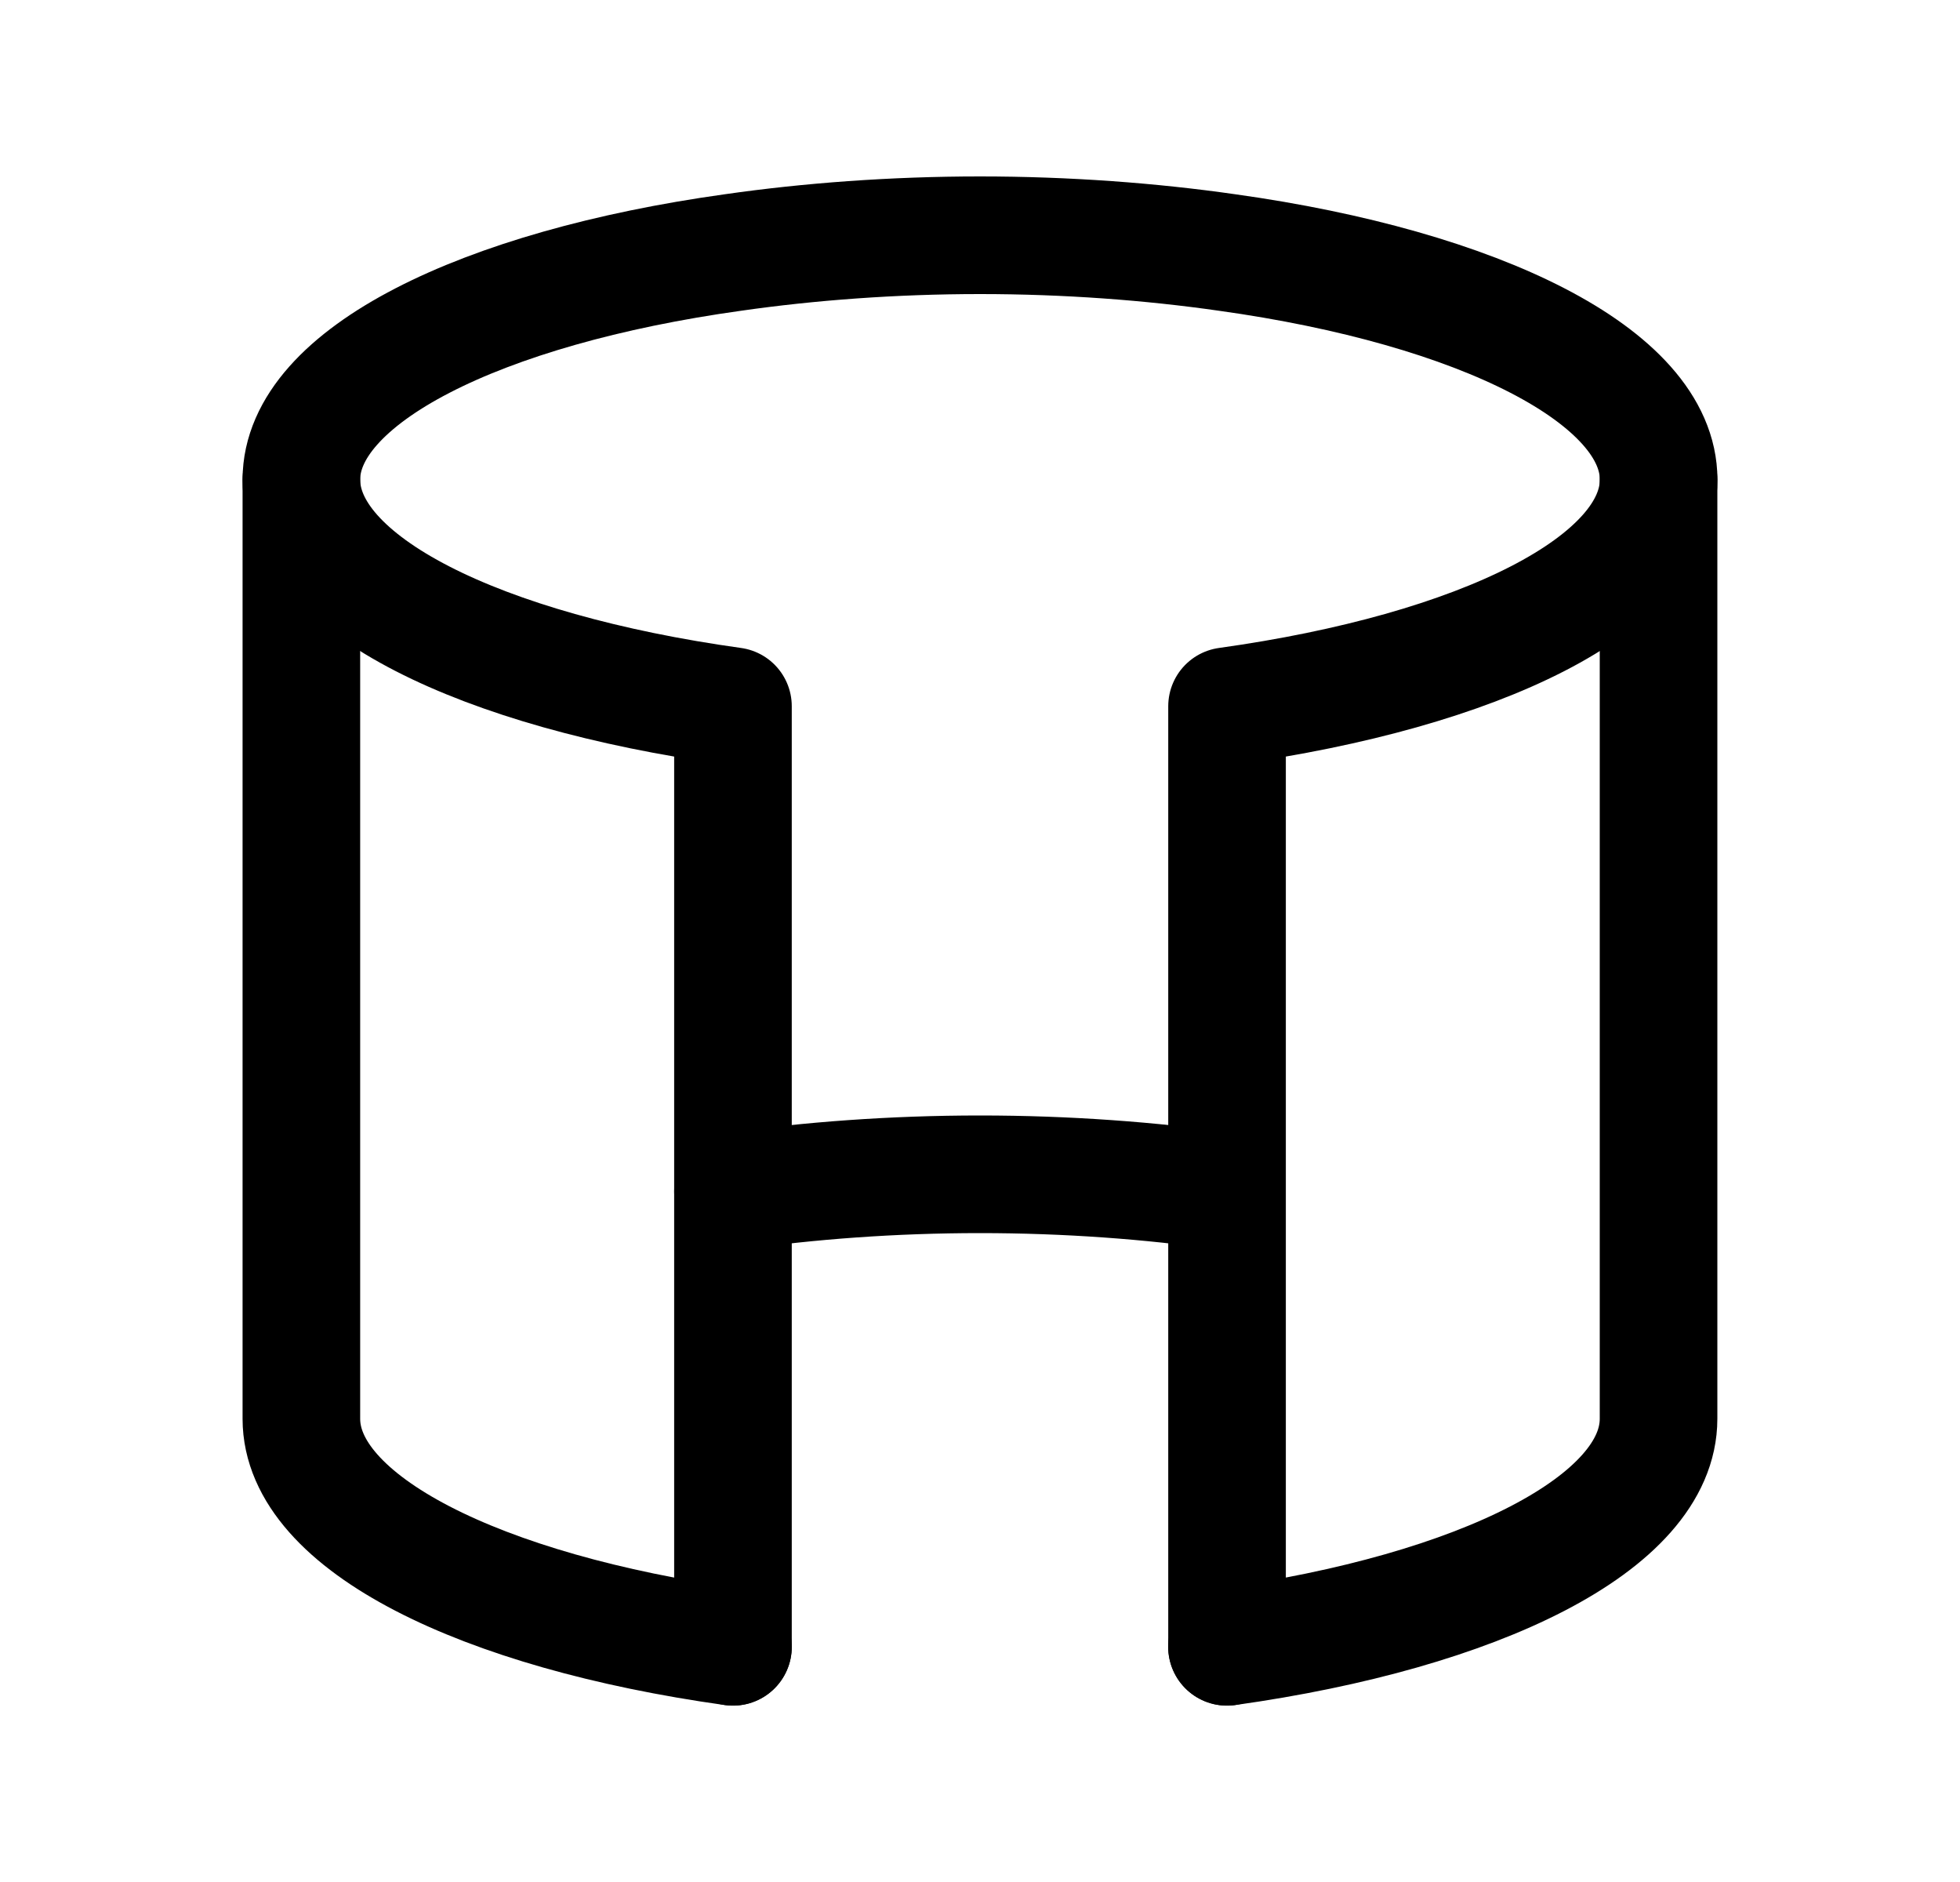 <svg width="25" height="24" viewBox="0 0 25 24" fill="none" xmlns="http://www.w3.org/2000/svg">
<path d="M15.651 21V15.194V9.006C18.871 8.557 21.156 7.444 21.156 6.116C21.156 4.801 18.871 3.669 15.651 3.22C14.682 3.081 13.607 3 12.5 3C11.392 3 10.319 3.081 9.349 3.22C6.128 3.669 3.844 4.801 3.844 6.116C3.844 7.444 6.128 8.557 9.349 9.006V15.194V21" stroke="black" stroke-width="1.5" stroke-linecap="round" stroke-linejoin="round"/>
<path d="M9.349 15.194C10.318 15.055 11.392 14.975 12.5 14.975C13.607 14.975 14.681 15.055 15.65 15.194" stroke="black" stroke-width="1.5" stroke-linecap="round" stroke-linejoin="round"/>
<path d="M15.65 21.001C18.871 20.55 21.155 19.42 21.155 18.093V6.117" stroke="black" stroke-width="1.5" stroke-linecap="round" stroke-linejoin="round"/>
<path d="M3.844 6.117V18.093C3.844 19.42 6.129 20.55 9.349 21.001" stroke="black" stroke-width="1.5" stroke-linecap="round" stroke-linejoin="round"/>
</svg>